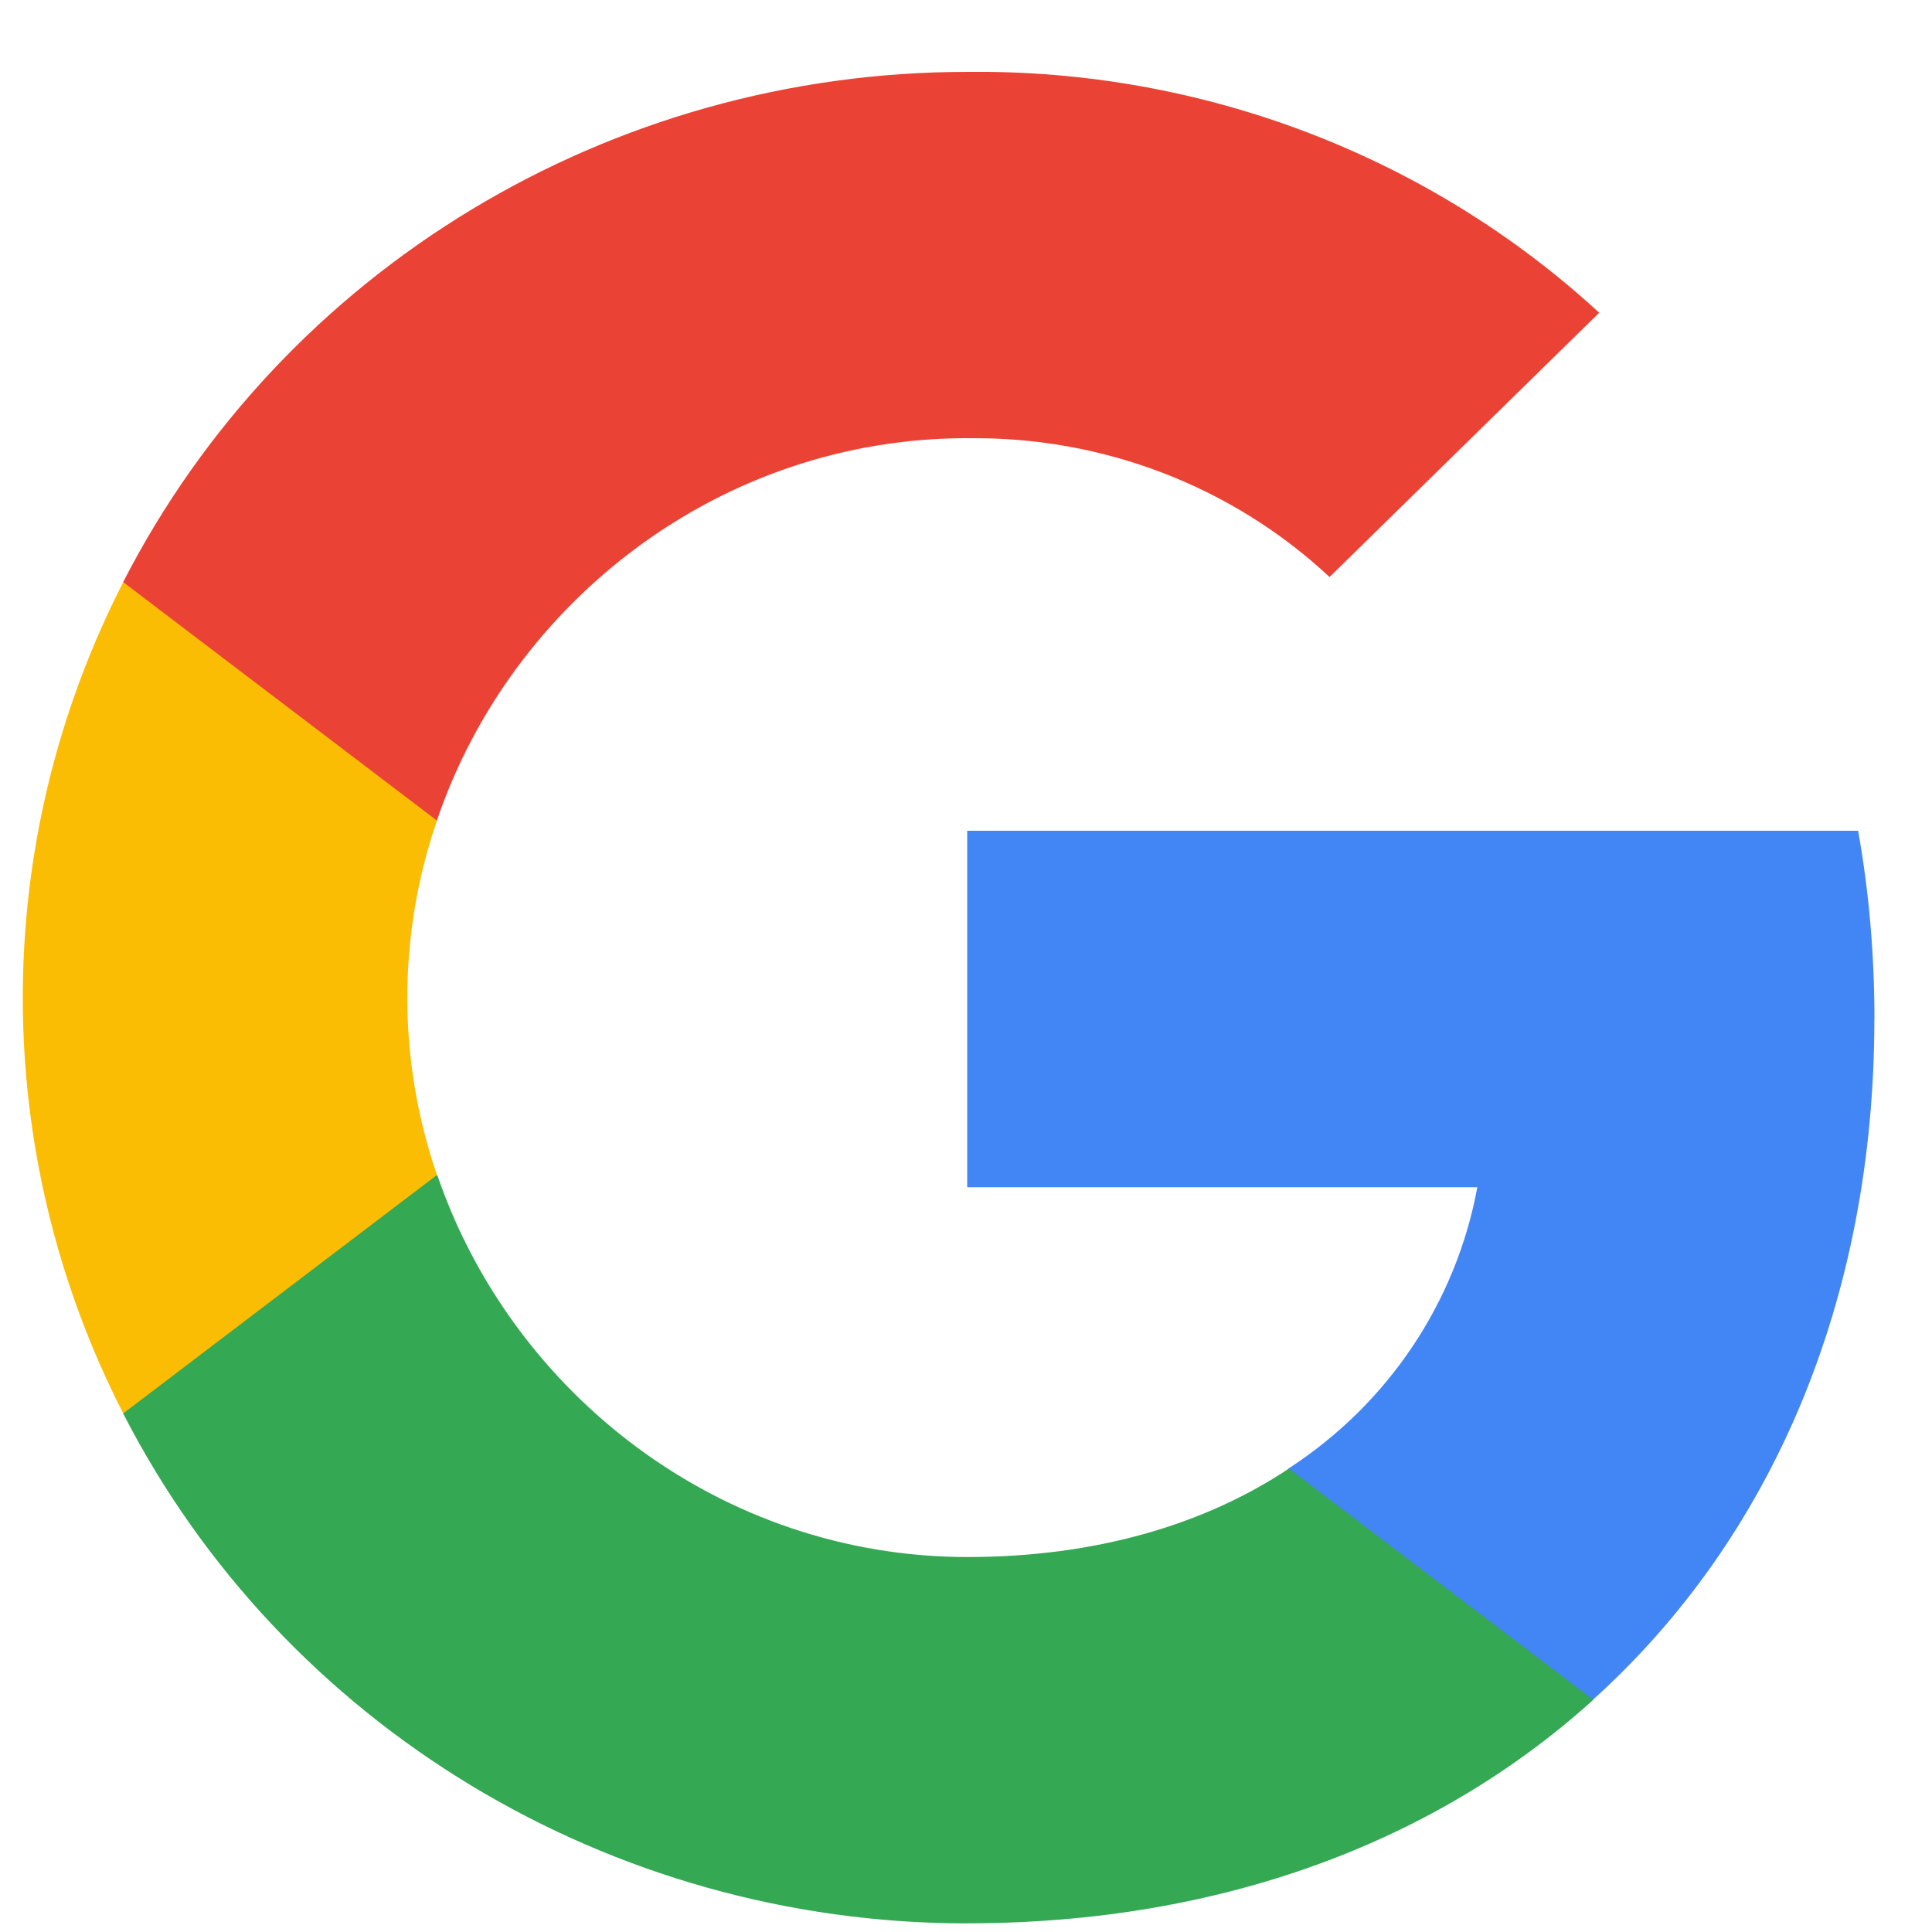 <svg fill="none" height="24" viewBox="0 0 24 24" width="24" xmlns="http://www.w3.org/2000/svg" xmlns:xlink="http://www.w3.org/1999/xlink"><clipPath id="a"><path d="m.285.893h23v23h-23z"/></clipPath><g clip-path="url(#a)"><path d="m23.285 12.657c0-.782-.065-1.568-.203-2.337h-11.067v4.428h6.337c-.263 1.428-1.108 2.692-2.345 3.494v2.873h3.781c2.22-2.003 3.496-4.961 3.496-8.46z" fill="#4285f4"/><path d="m12.015 23.892c3.164 0 5.833-1.018 7.777-2.776l-3.781-2.873c-1.052.701-2.41 1.099-3.992 1.099-3.061 0-5.656-2.024-6.587-4.745h-3.902v2.962c1.992 3.883 6.049 6.334 10.485 6.334z" fill="#34a853"/><path d="m5.428 14.596c-.491-1.428-.491-2.975 0-4.403v-2.962h-3.897c-1.664 3.25-1.664 7.078 0 10.327z" fill="#fbbc04"/><path d="m12.015 5.444c1.673-.025 3.289.592 4.501 1.724l3.35-3.283c-2.121-1.952-4.936-3.026-7.851-2.992-4.436 0-8.493 2.451-10.485 6.338l3.897 2.962c.927-2.726 3.527-4.75 6.587-4.75z" fill="#ea4335"/></g></svg>